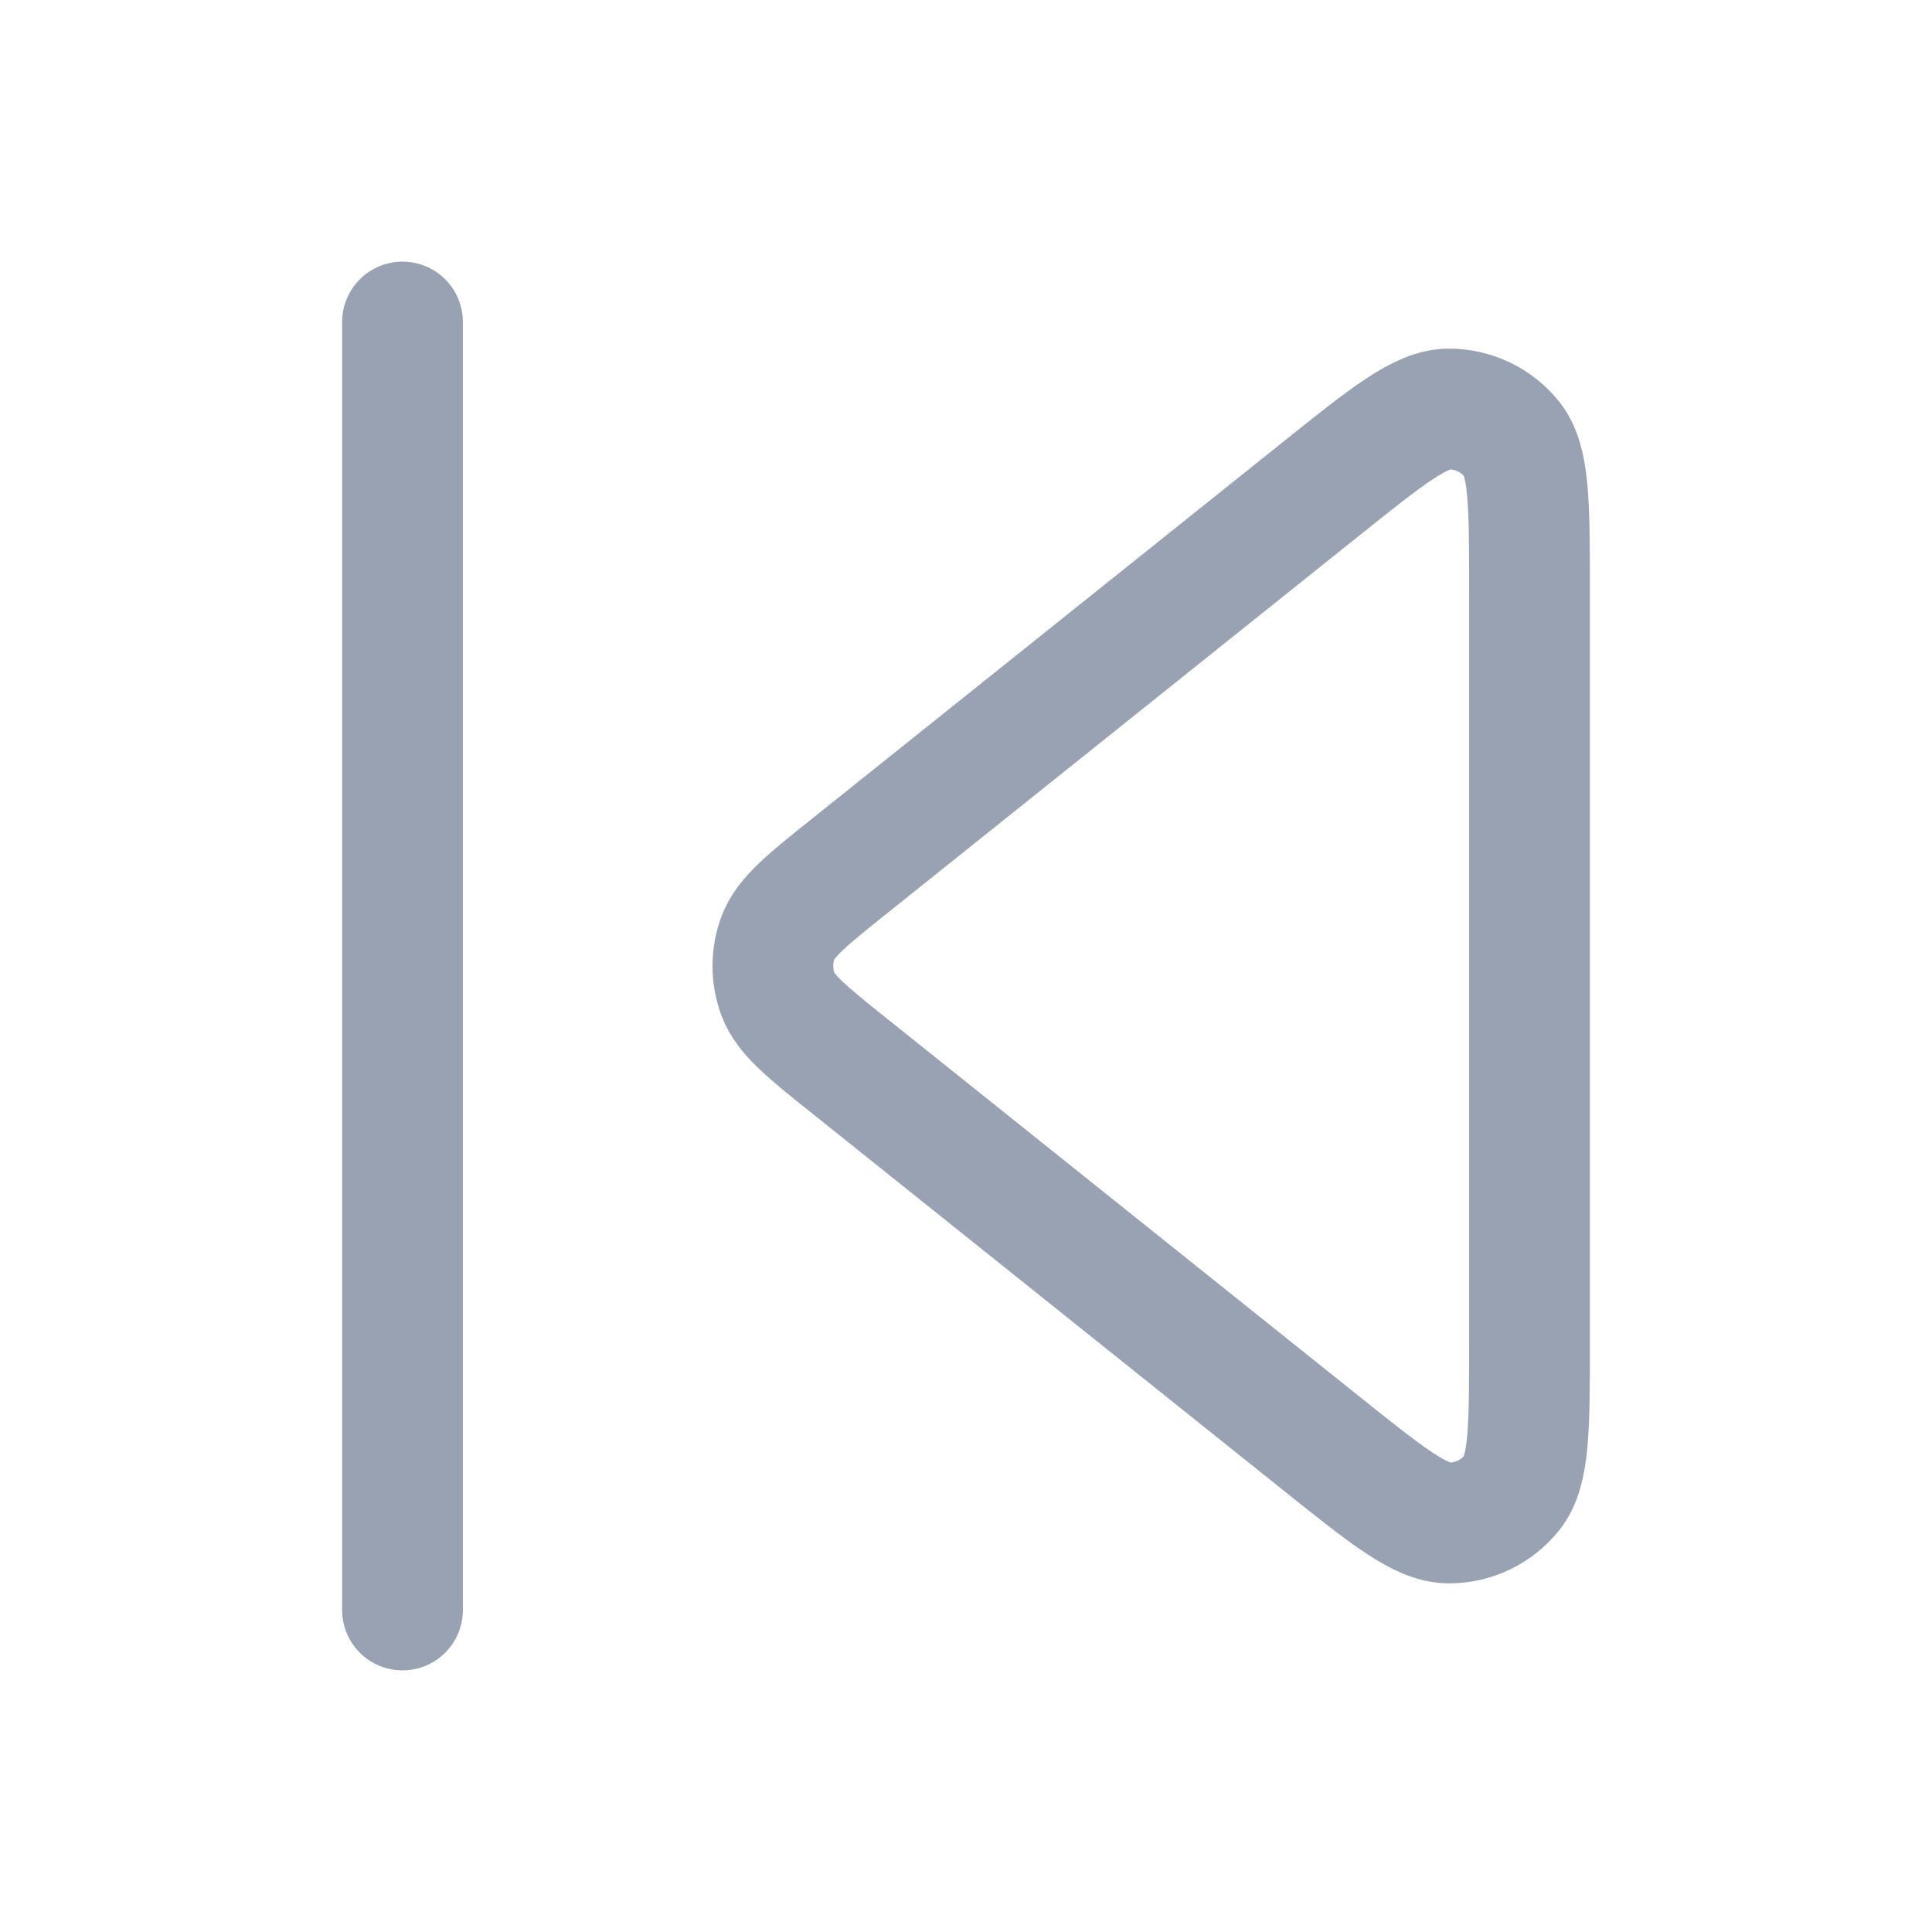 <svg width="24" height="24" viewBox="0 0 24 24" fill="none" xmlns="http://www.w3.org/2000/svg">
<path d="M5 4V20M19 7.329V16.671C19 17.737 19 18.27 18.782 18.543C18.592 18.781 18.303 18.92 17.999 18.919C17.649 18.919 17.233 18.586 16.401 17.92L10.562 13.249C10.028 12.822 9.761 12.609 9.664 12.351C9.58 12.125 9.58 11.875 9.664 11.649C9.761 11.391 10.028 11.178 10.562 10.751L16.401 6.08C17.233 5.414 17.649 5.081 17.999 5.081C18.303 5.08 18.592 5.219 18.782 5.457C19 5.73 19 6.263 19 7.329Z" stroke="#98A2B3" stroke-width="1.5" stroke-linecap="round" stroke-linejoin="round"/>
</svg>
